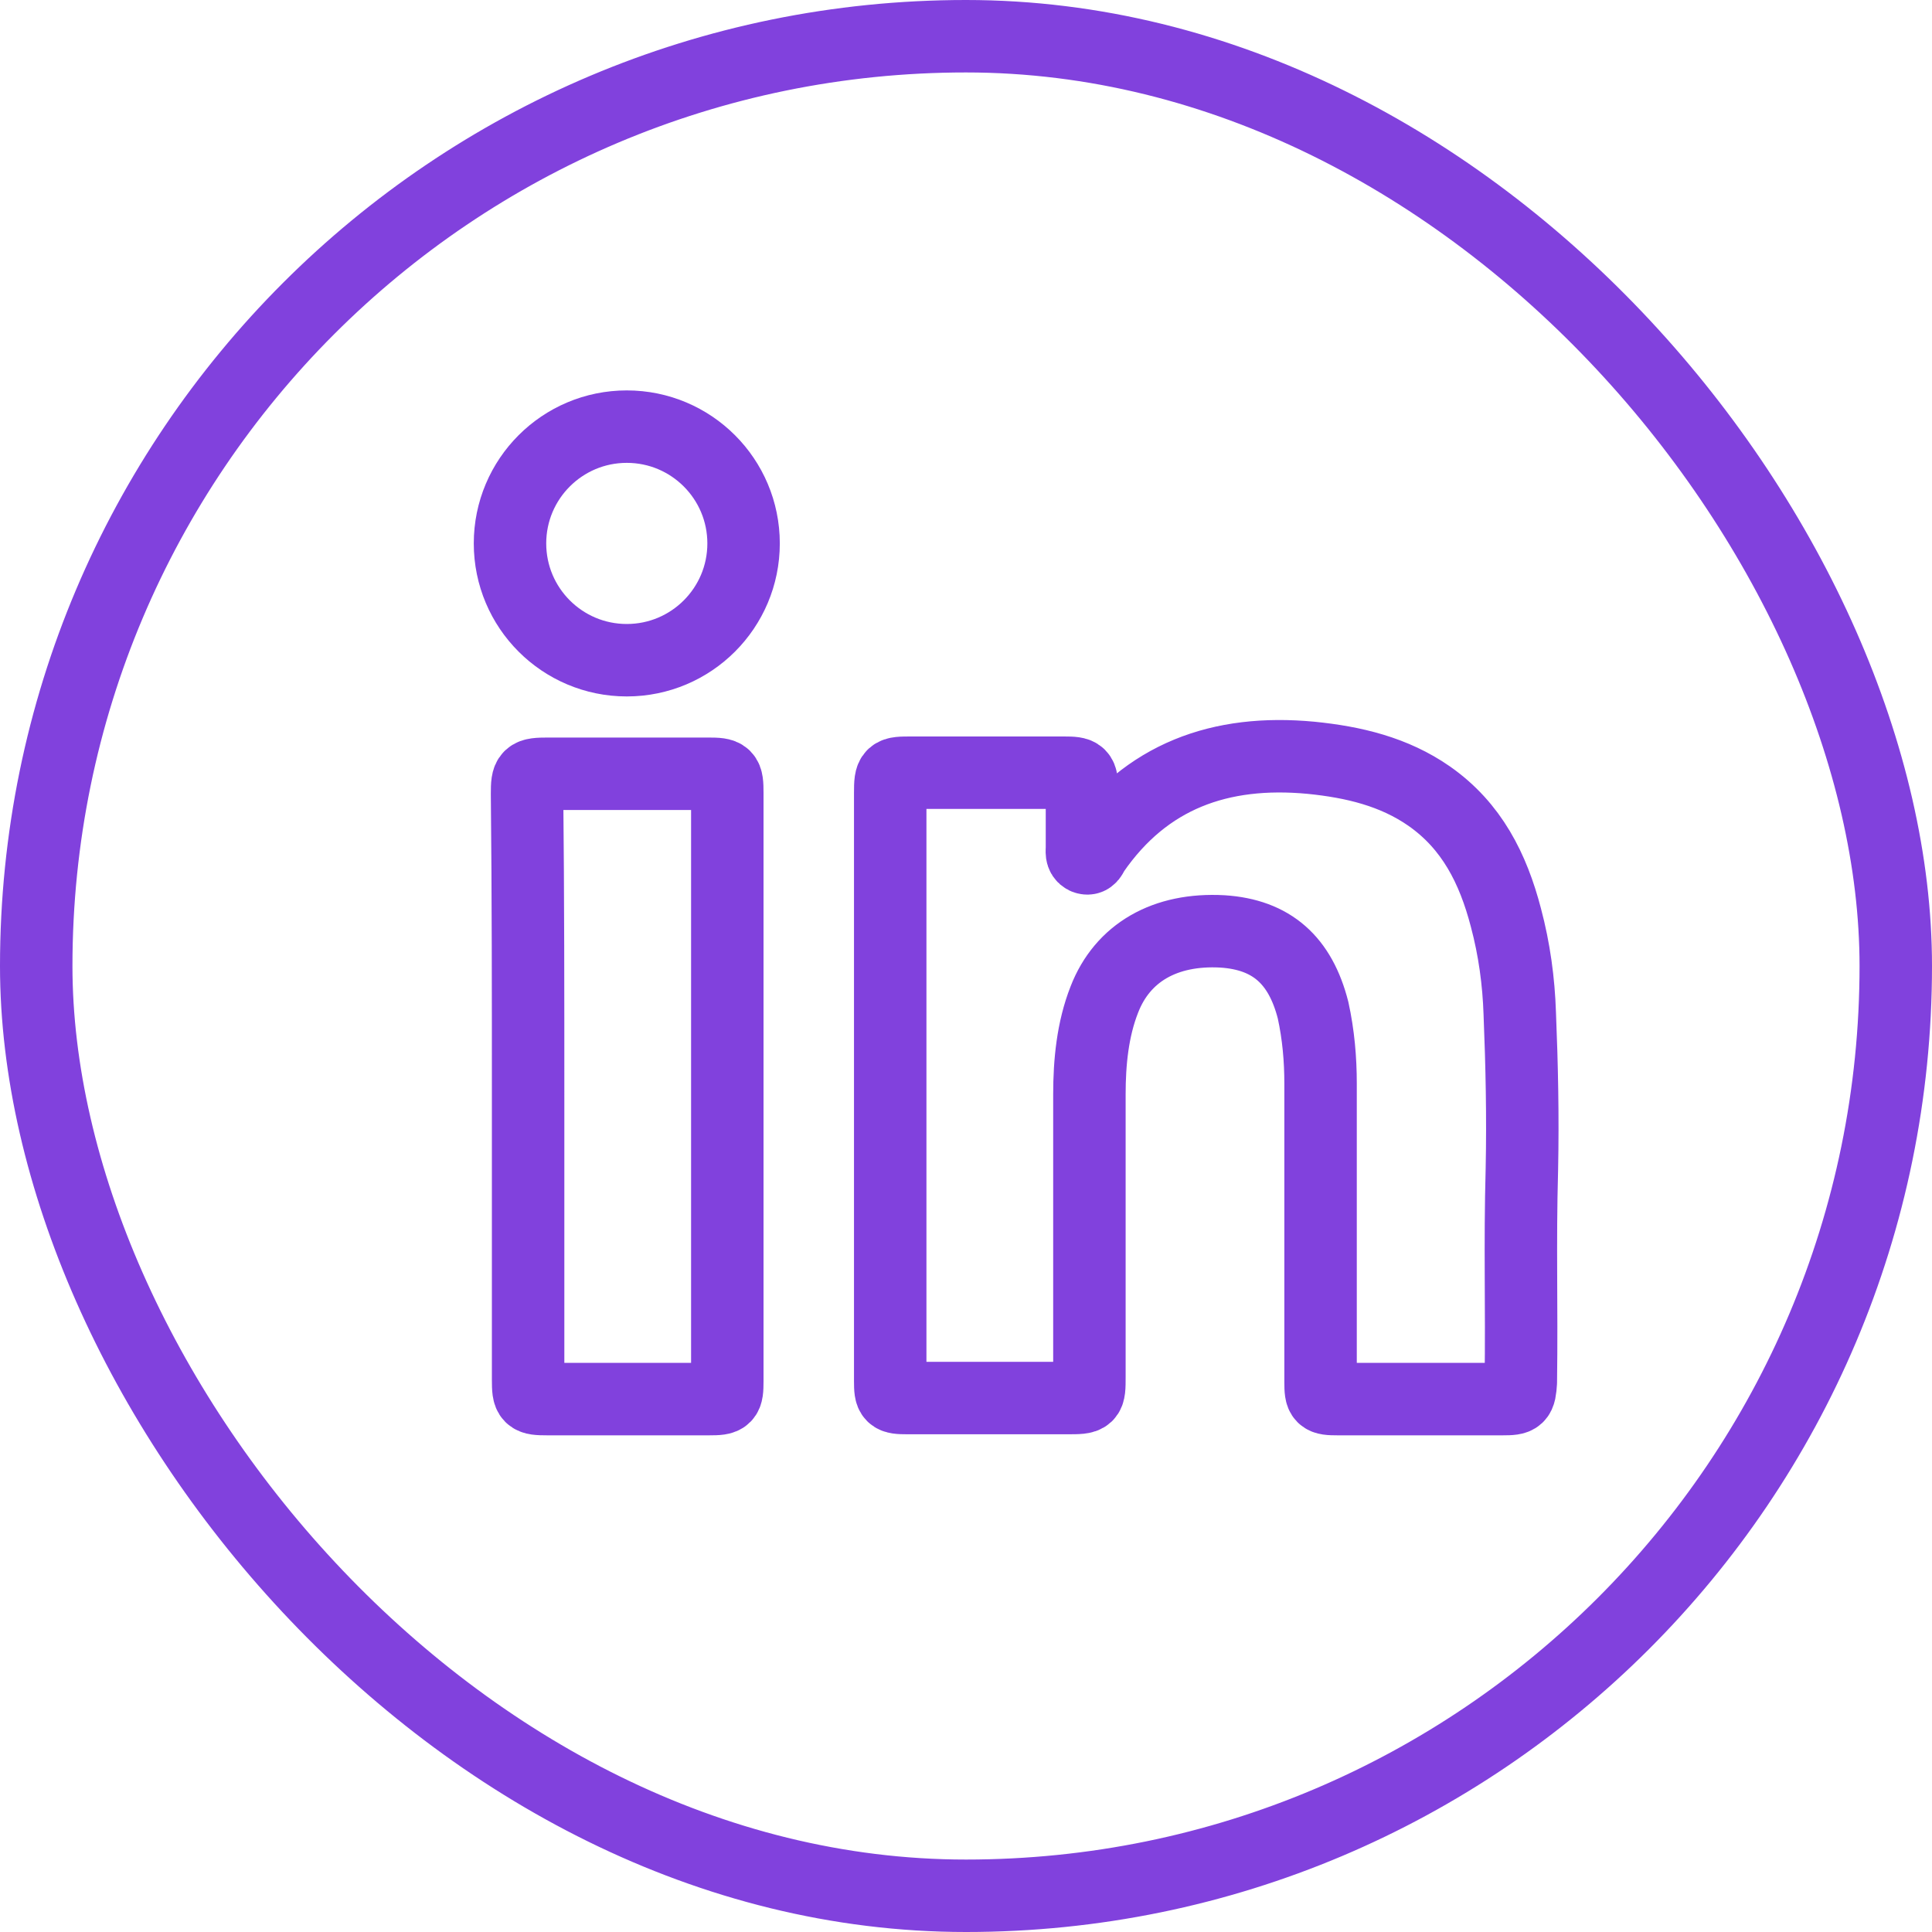 <svg width="40" height="40" viewBox="0 0 40 40" fill="none" xmlns="http://www.w3.org/2000/svg">
<rect x="0.75" y="0.75" width="38.5" height="38.5" rx="19.25" stroke="#8141DD" stroke-width="1.5"/>
<path d="M18.431 22.724C18.431 24.841 18.431 26.497 18.431 28.592C18.431 28.923 18.453 28.945 18.784 28.945C19.887 28.945 20.989 28.945 22.092 28.945C22.555 28.945 22.555 28.945 22.555 28.504C22.555 26.409 22.555 24.753 22.555 22.658C22.555 21.996 22.621 21.312 22.864 20.695C23.239 19.725 24.121 19.217 25.312 19.284C26.326 19.35 26.922 19.879 27.186 20.916C27.297 21.423 27.341 21.93 27.341 22.437C27.341 24.642 27.341 26.387 27.341 28.614C27.341 28.945 27.363 28.967 27.694 28.967C28.84 28.967 29.965 28.967 31.112 28.967C31.443 28.967 31.465 28.945 31.487 28.614C31.509 26.982 31.465 25.811 31.509 24.201C31.531 23.121 31.509 22.062 31.465 20.982C31.443 20.32 31.354 19.658 31.178 18.997C30.913 17.982 30.472 17.1 29.59 16.483C28.862 15.976 28.024 15.777 27.142 15.689C25.268 15.512 23.724 16.064 22.643 17.63C22.599 17.696 22.577 17.806 22.467 17.762C22.379 17.718 22.401 17.63 22.401 17.541C22.401 17.144 22.401 16.77 22.401 16.372C22.401 16.02 22.379 15.998 22.026 15.998C20.967 15.998 19.931 15.998 18.872 15.998C18.453 15.998 18.431 15.998 18.431 16.417C18.431 18.534 18.431 20.629 18.431 22.724ZM10.934 22.724C10.934 24.819 10.934 26.475 10.934 28.57C10.934 28.945 10.956 28.967 11.331 28.967C12.456 28.967 13.58 28.967 14.683 28.967C15.036 28.967 15.058 28.945 15.058 28.592C15.058 24.38 15.058 20.629 15.058 16.417C15.058 16.042 15.036 16.02 14.661 16.02C13.558 16.02 12.456 16.02 11.353 16.02C10.934 16.02 10.912 16.042 10.912 16.439C10.934 18.534 10.934 20.629 10.934 22.724Z" stroke="#8141DD" stroke-width="1.5" stroke-linecap="round" stroke-linejoin="round"/>
<circle cx="12.977" cy="11.251" r="2.418" stroke="#8141DD" stroke-width="1.5" stroke-linecap="round" stroke-linejoin="round"/>
</svg>
